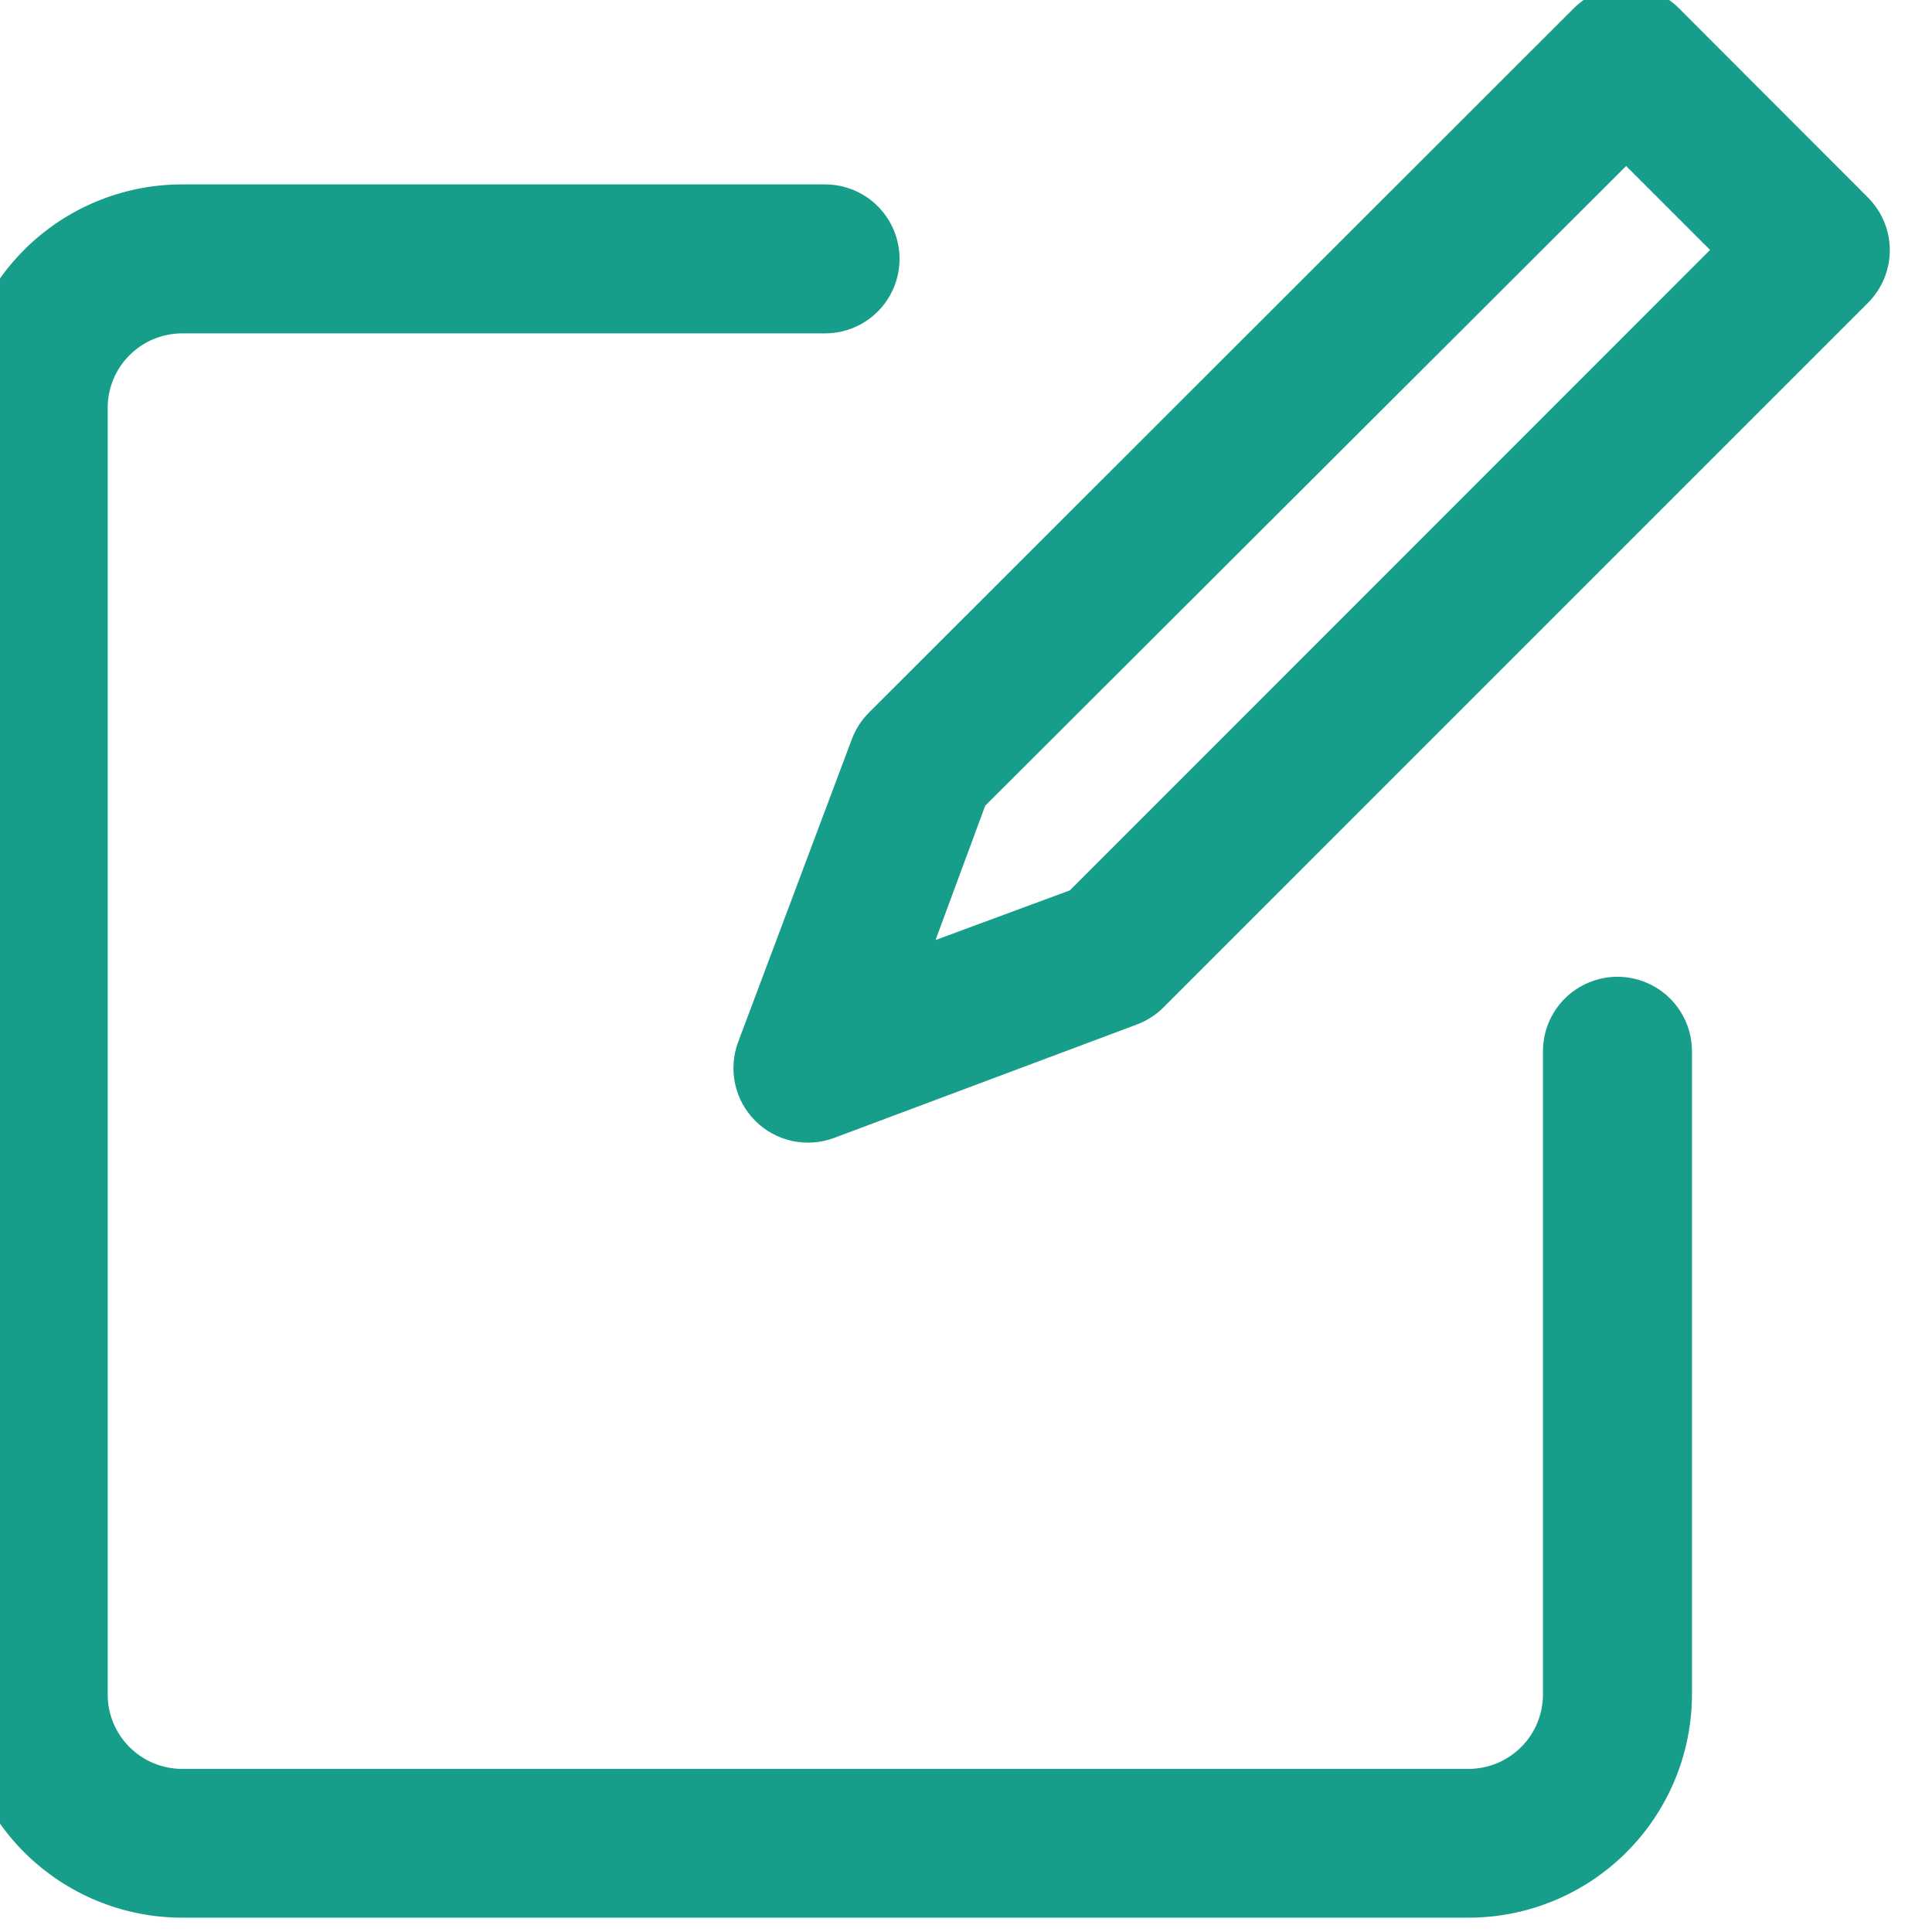 <svg width="38" height="38" viewBox="0 0 38 38" fill="none" xmlns="http://www.w3.org/2000/svg" xmlns:xlink="http://www.w3.org/1999/xlink">
<path d="M36.741,3.886L33.024,0.164C32.75,-0.111 32.377,-0.265 31.989,-0.265C31.601,-0.265 31.228,-0.111 30.953,0.164L17.092,14.015C16.944,14.163 16.829,14.341 16.755,14.538L14.518,20.496C14.42,20.76 14.4,21.046 14.459,21.32C14.519,21.595 14.656,21.846 14.855,22.045C15.054,22.244 15.305,22.381 15.58,22.441C15.854,22.501 16.14,22.48 16.404,22.382L22.362,20.15C22.559,20.076 22.737,19.961 22.885,19.813L36.741,5.956C37.015,5.682 37.17,5.309 37.17,4.921C37.17,4.533 37.015,4.16 36.741,3.886L36.741,3.886ZM21.044,17.512L18.401,18.489L19.378,15.847L31.984,3.265L33.635,4.916L21.044,17.512Z" fill="#179E8A"/>
<path d="M33.279,33.322L33.279,20.677C33.279,20.289 33.124,19.916 32.85,19.641C32.575,19.367 32.202,19.212 31.813,19.212C31.425,19.212 31.052,19.367 30.777,19.641C30.502,19.916 30.348,20.289 30.348,20.677L30.348,33.327C30.348,33.716 30.194,34.089 29.919,34.363C29.644,34.638 29.271,34.792 28.883,34.792L3.583,34.792C3.195,34.792 2.822,34.638 2.547,34.363C2.272,34.089 2.118,33.716 2.118,33.327L2.118,8.023C2.118,7.634 2.272,7.261 2.547,6.987C2.822,6.712 3.195,6.557 3.583,6.557L16.228,6.557C16.617,6.557 16.989,6.403 17.264,6.128C17.539,5.853 17.693,5.481 17.693,5.092C17.693,4.704 17.539,4.331 17.264,4.056C16.989,3.781 16.617,3.627 16.228,3.627L3.583,3.627C2.417,3.627 1.299,4.09 0.475,4.914C-0.349,5.739 -0.813,6.857 -0.813,8.023L-0.813,33.322C-0.813,34.488 -0.349,35.606 0.475,36.431C1.299,37.255 2.417,37.718 3.583,37.718L28.883,37.718C30.049,37.718 31.167,37.255 31.991,36.431C32.816,35.606 33.279,34.488 33.279,33.322L33.279,33.322Z" fill="#179E8A"/>
</svg>
